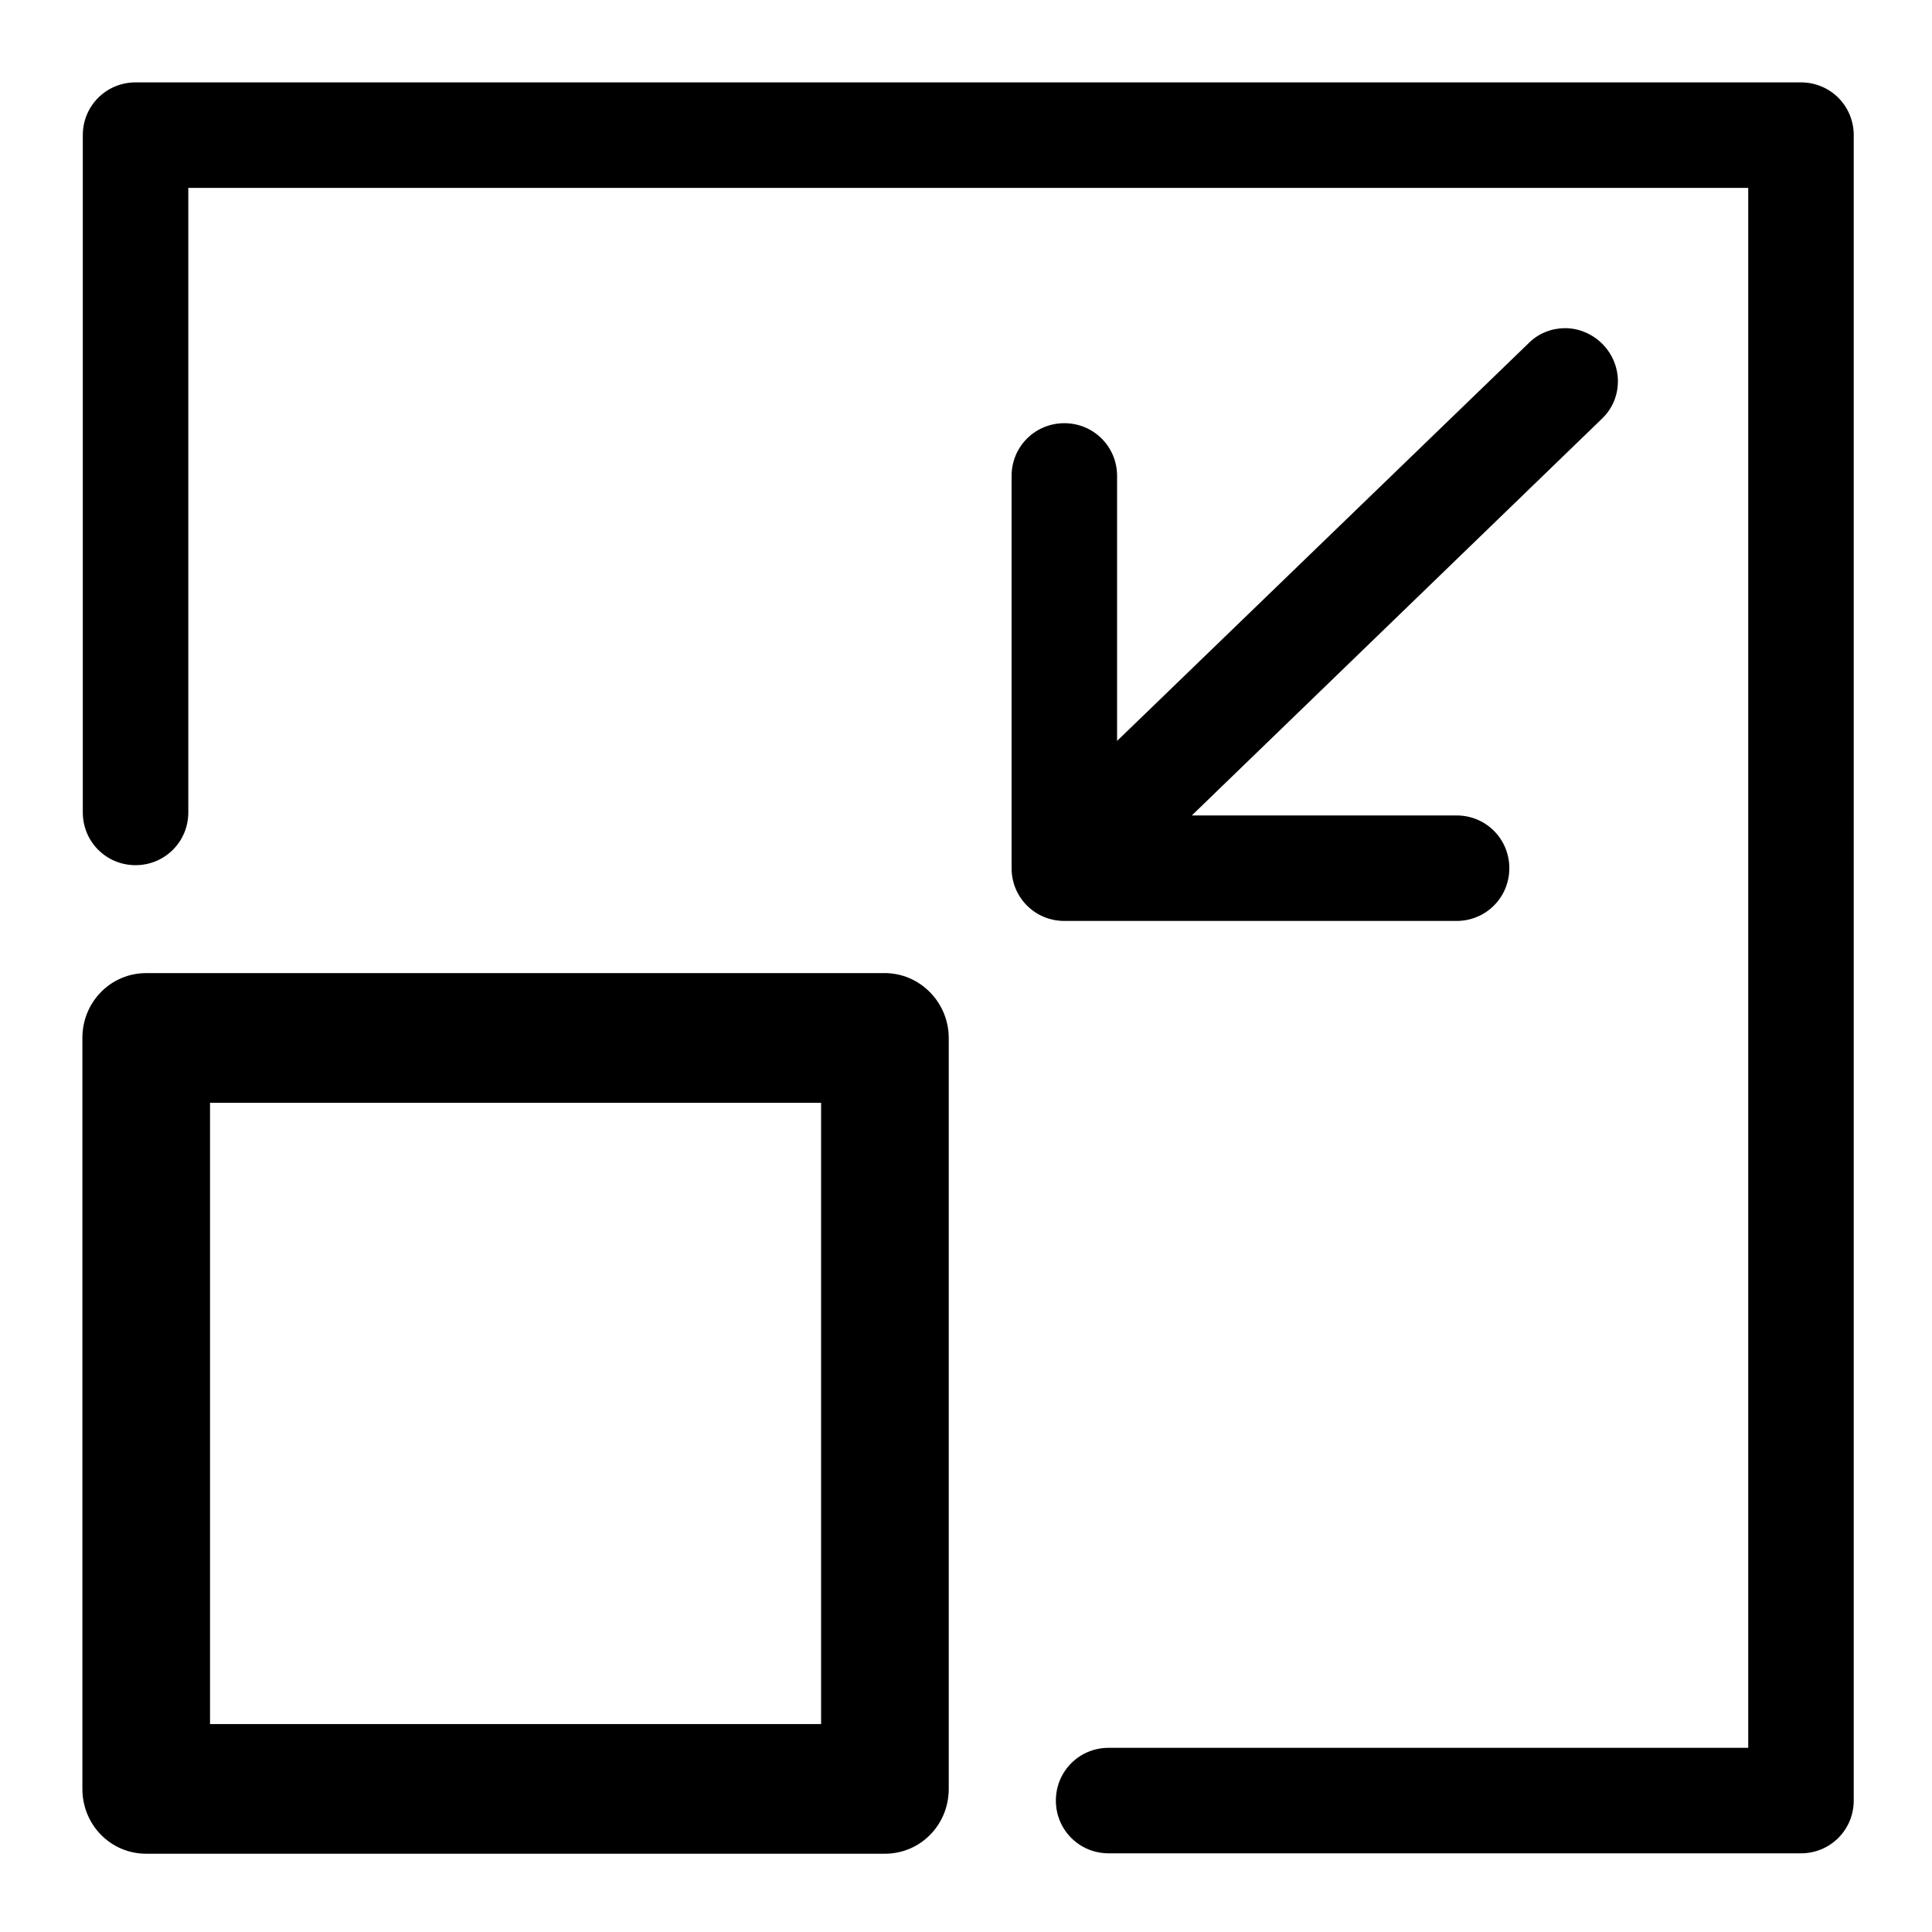 <?xml version="1.0" encoding="UTF-8" standalone="no"?>
<svg
   xmlns:dc="http://purl.org/dc/elements/1.1/"
   xmlns:cc="http://creativecommons.org/ns#"
   xmlns:rdf="http://www.w3.org/1999/02/22-rdf-syntax-ns#"
   xmlns:svg="http://www.w3.org/2000/svg"
   xmlns="http://www.w3.org/2000/svg"
   xmlns:sodipodi="http://sodipodi.sourceforge.net/DTD/sodipodi-0.dtd"
   xmlns:inkscape="http://www.inkscape.org/namespaces/inkscape"
   version="1.1"
   id="Capa_1"
   x="0px"
   y="0px"
   viewBox="0 0 469 469"
   style="enable-background:new 0 0 469 469;"
   xml:space="preserve"
   sodipodi:docname="collapse.svg"
   inkscape:version="0.92.3 (2405546, 2018-03-11)"><defs
   id="defs1017">
	

		
		
		
	</defs><sodipodi:namedview
   pagecolor="#ffffff"
   bordercolor="#666666"
   borderopacity="1"
   objecttolerance="10"
   gridtolerance="10"
   guidetolerance="10"
   inkscape:pageopacity="0"
   inkscape:pageshadow="2"
   inkscape:window-width="2493"
   inkscape:window-height="1385"
   id="namedview1015"
   showgrid="false"
   inkscape:pagecheckerboard="true"
   inkscape:zoom="1.2785214"
   inkscape:cx="57.391891"
   inkscape:cy="191.66065"
   inkscape:window-x="67"
   inkscape:window-y="27"
   inkscape:window-maximized="1"
   inkscape:current-layer="Capa_1"
   inkscape:document-rotation="0" />
<path
   d="M 437.194,20.457 H 32.906 c -6.86,0 -12.348,5.488 -12.348,12.348 V 197.219 c 0,6.86 5.488,12.348 12.348,12.348 6.86,0 12.348,-5.488 12.348,-12.348 V 45.154 H 424.846 V 424.746 H 269.122 c -6.86,0 -12.348,5.488 -12.348,12.348 0,6.86 5.488,12.348 12.348,12.348 h 168.072 c 6.86,0 12.348,-5.488 12.348,-12.348 V 32.806 c 0,-6.86 -5.488,-12.348 -12.348,-12.348 z"
   id="path974"
   sodipodi:nodetypes="sssssscccsssssss"
   style="stroke:#000000;stroke-width:0.915;stroke-opacity:1;fill:#000000;fill-opacity:1" /><path
   d="M 214.817,236.785 H 35.492 c -8.297,0 -14.935,6.747 -14.935,15.182 v 182.294 c 0,8.434 6.638,15.182 14.935,15.182 H 214.817 c 8.297,0 14.935,-6.747 14.935,-15.182 v -182.294 c 0,-8.322 -6.748,-15.182 -14.935,-15.182 z M 199.883,419.079 H 50.427 V 267.148 H 199.883 Z"
   id="path976"
   style="stroke:#000000;stroke-width:1.115;stroke-opacity:1;fill:#000000;fill-opacity:1" /><path
   d="m 270.719,180.938 v -65.4 c 0,-6.86 -5.488,-12.348 -12.348,-12.348 -6.86,0 -12.348,5.488 -12.348,12.348 v 95.218 c 0,6.86 5.488,12.348 12.348,12.348 h 95.218 c 6.86,0 12.348,-5.488 12.348,-12.348 0,-6.86 -5.488,-12.348 -12.348,-12.348 h -65.4 l 100.441,-97.159 c 4.928,-4.767 4.848,-12.623 0,-17.47 -2.378,-2.378 -5.58,-3.659 -8.689,-3.659 -3.11,0 -6.311,1.189 -8.689,3.659 z"
   id="path978"
   sodipodi:nodetypes="csssssssscssscc"
   style="stroke:#000000;stroke-width:0.915;stroke-opacity:1;fill:#000000;fill-opacity:1" />
<g
   id="g984">
</g>
<g
   id="g986">
</g>
<g
   id="g988">
</g>
<g
   id="g990">
</g>
<g
   id="g992">
</g>
<g
   id="g994">
</g>
<g
   id="g996">
</g>
<g
   id="g998">
</g>
<g
   id="g1000">
</g>
<g
   id="g1002">
</g>
<g
   id="g1004">
</g>
<g
   id="g1006">
</g>
<g
   id="g1008">
</g>
<g
   id="g1010">
</g>
<g
   id="g1012">
</g>
</svg>